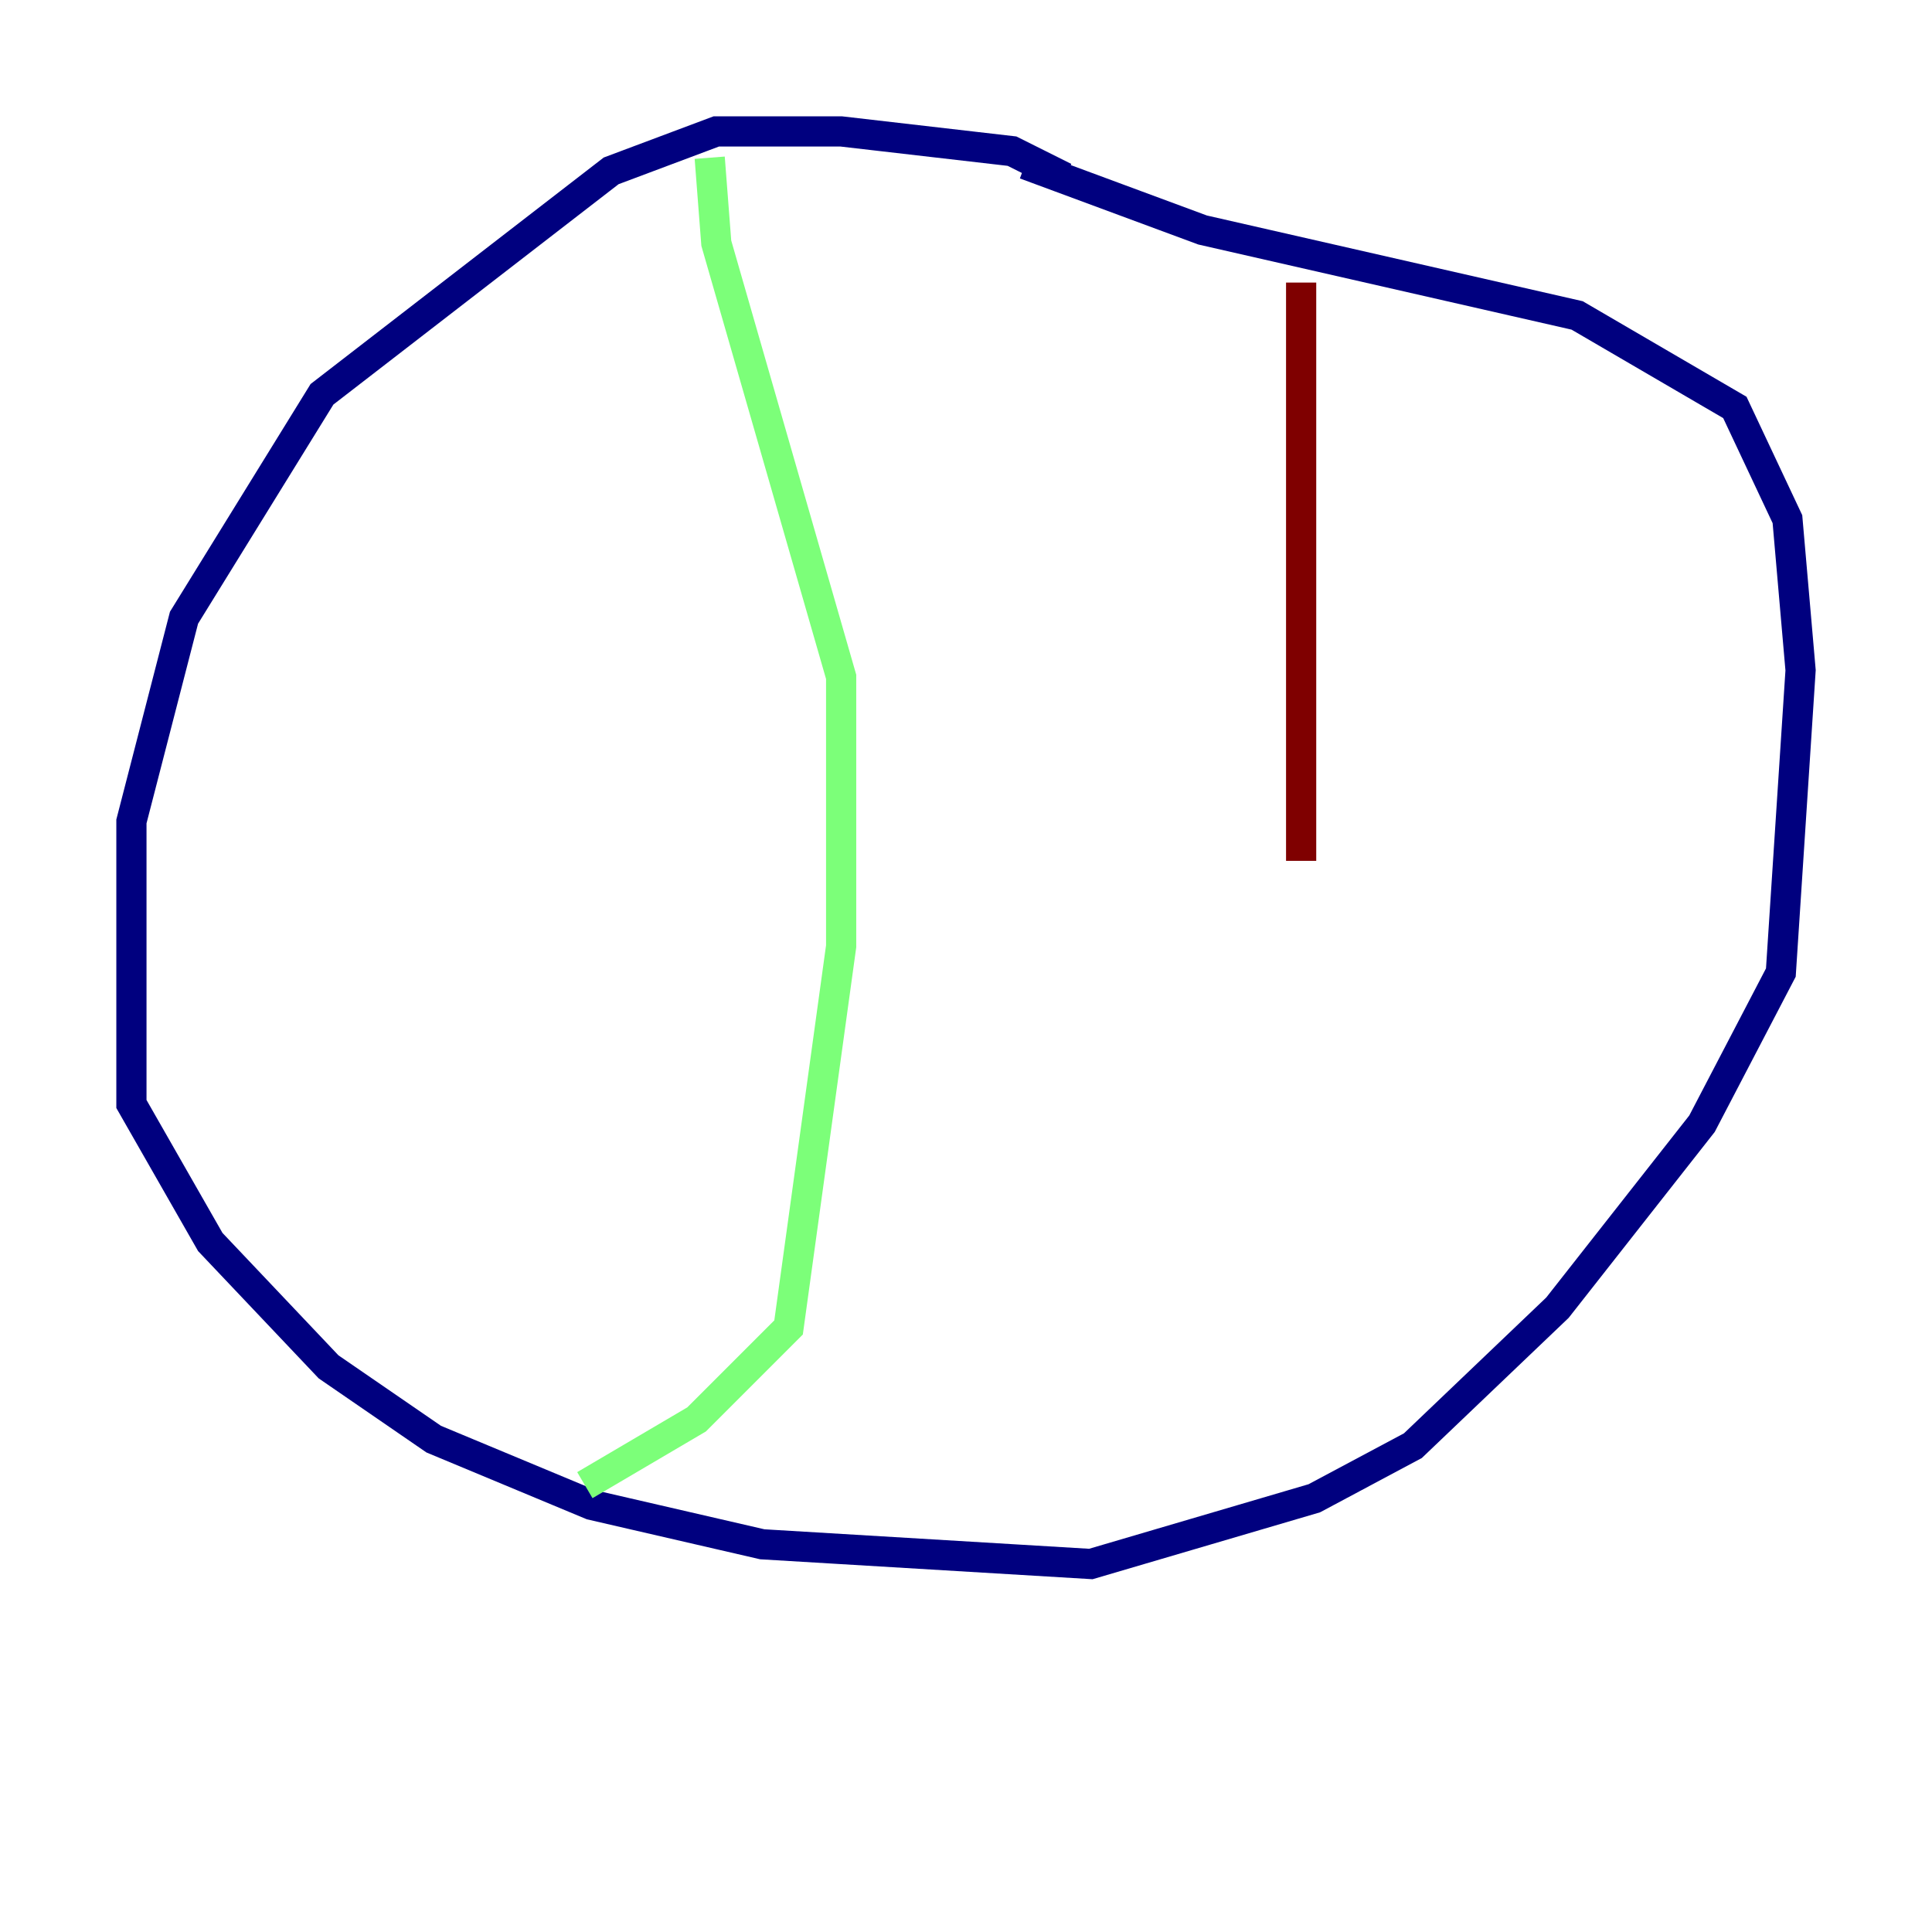 <?xml version="1.0" encoding="utf-8" ?>
<svg baseProfile="tiny" height="128" version="1.2" viewBox="0,0,128,128" width="128" xmlns="http://www.w3.org/2000/svg" xmlns:ev="http://www.w3.org/2001/xml-events" xmlns:xlink="http://www.w3.org/1999/xlink"><defs /><polyline fill="none" points="70.531,11.755 67.048,10.014 55.728,8.707 47.456,8.707 40.49,11.32 21.333,26.122 12.191,40.925 8.707,54.422 8.707,73.143 13.932,82.286 21.769,90.558 28.735,95.347 39.184,99.701 50.503,102.313 72.272,103.619 87.075,99.265 93.605,95.782 103.184,86.639 112.762,74.449 117.986,64.435 119.293,44.408 118.422,34.395 114.939,26.993 104.49,20.898 79.674,15.238 67.918,10.884" stroke="#00007f" stroke-width="2" /><polyline fill="none" points="47.02,10.449 47.456,16.109 55.728,44.843 55.728,62.694 52.245,87.946 46.15,94.041 38.748,98.395" stroke="#7cff79" stroke-width="2" /><polyline fill="none" points="86.204,18.721 86.204,57.034" stroke="#7f0000" stroke-width="2" /></svg>